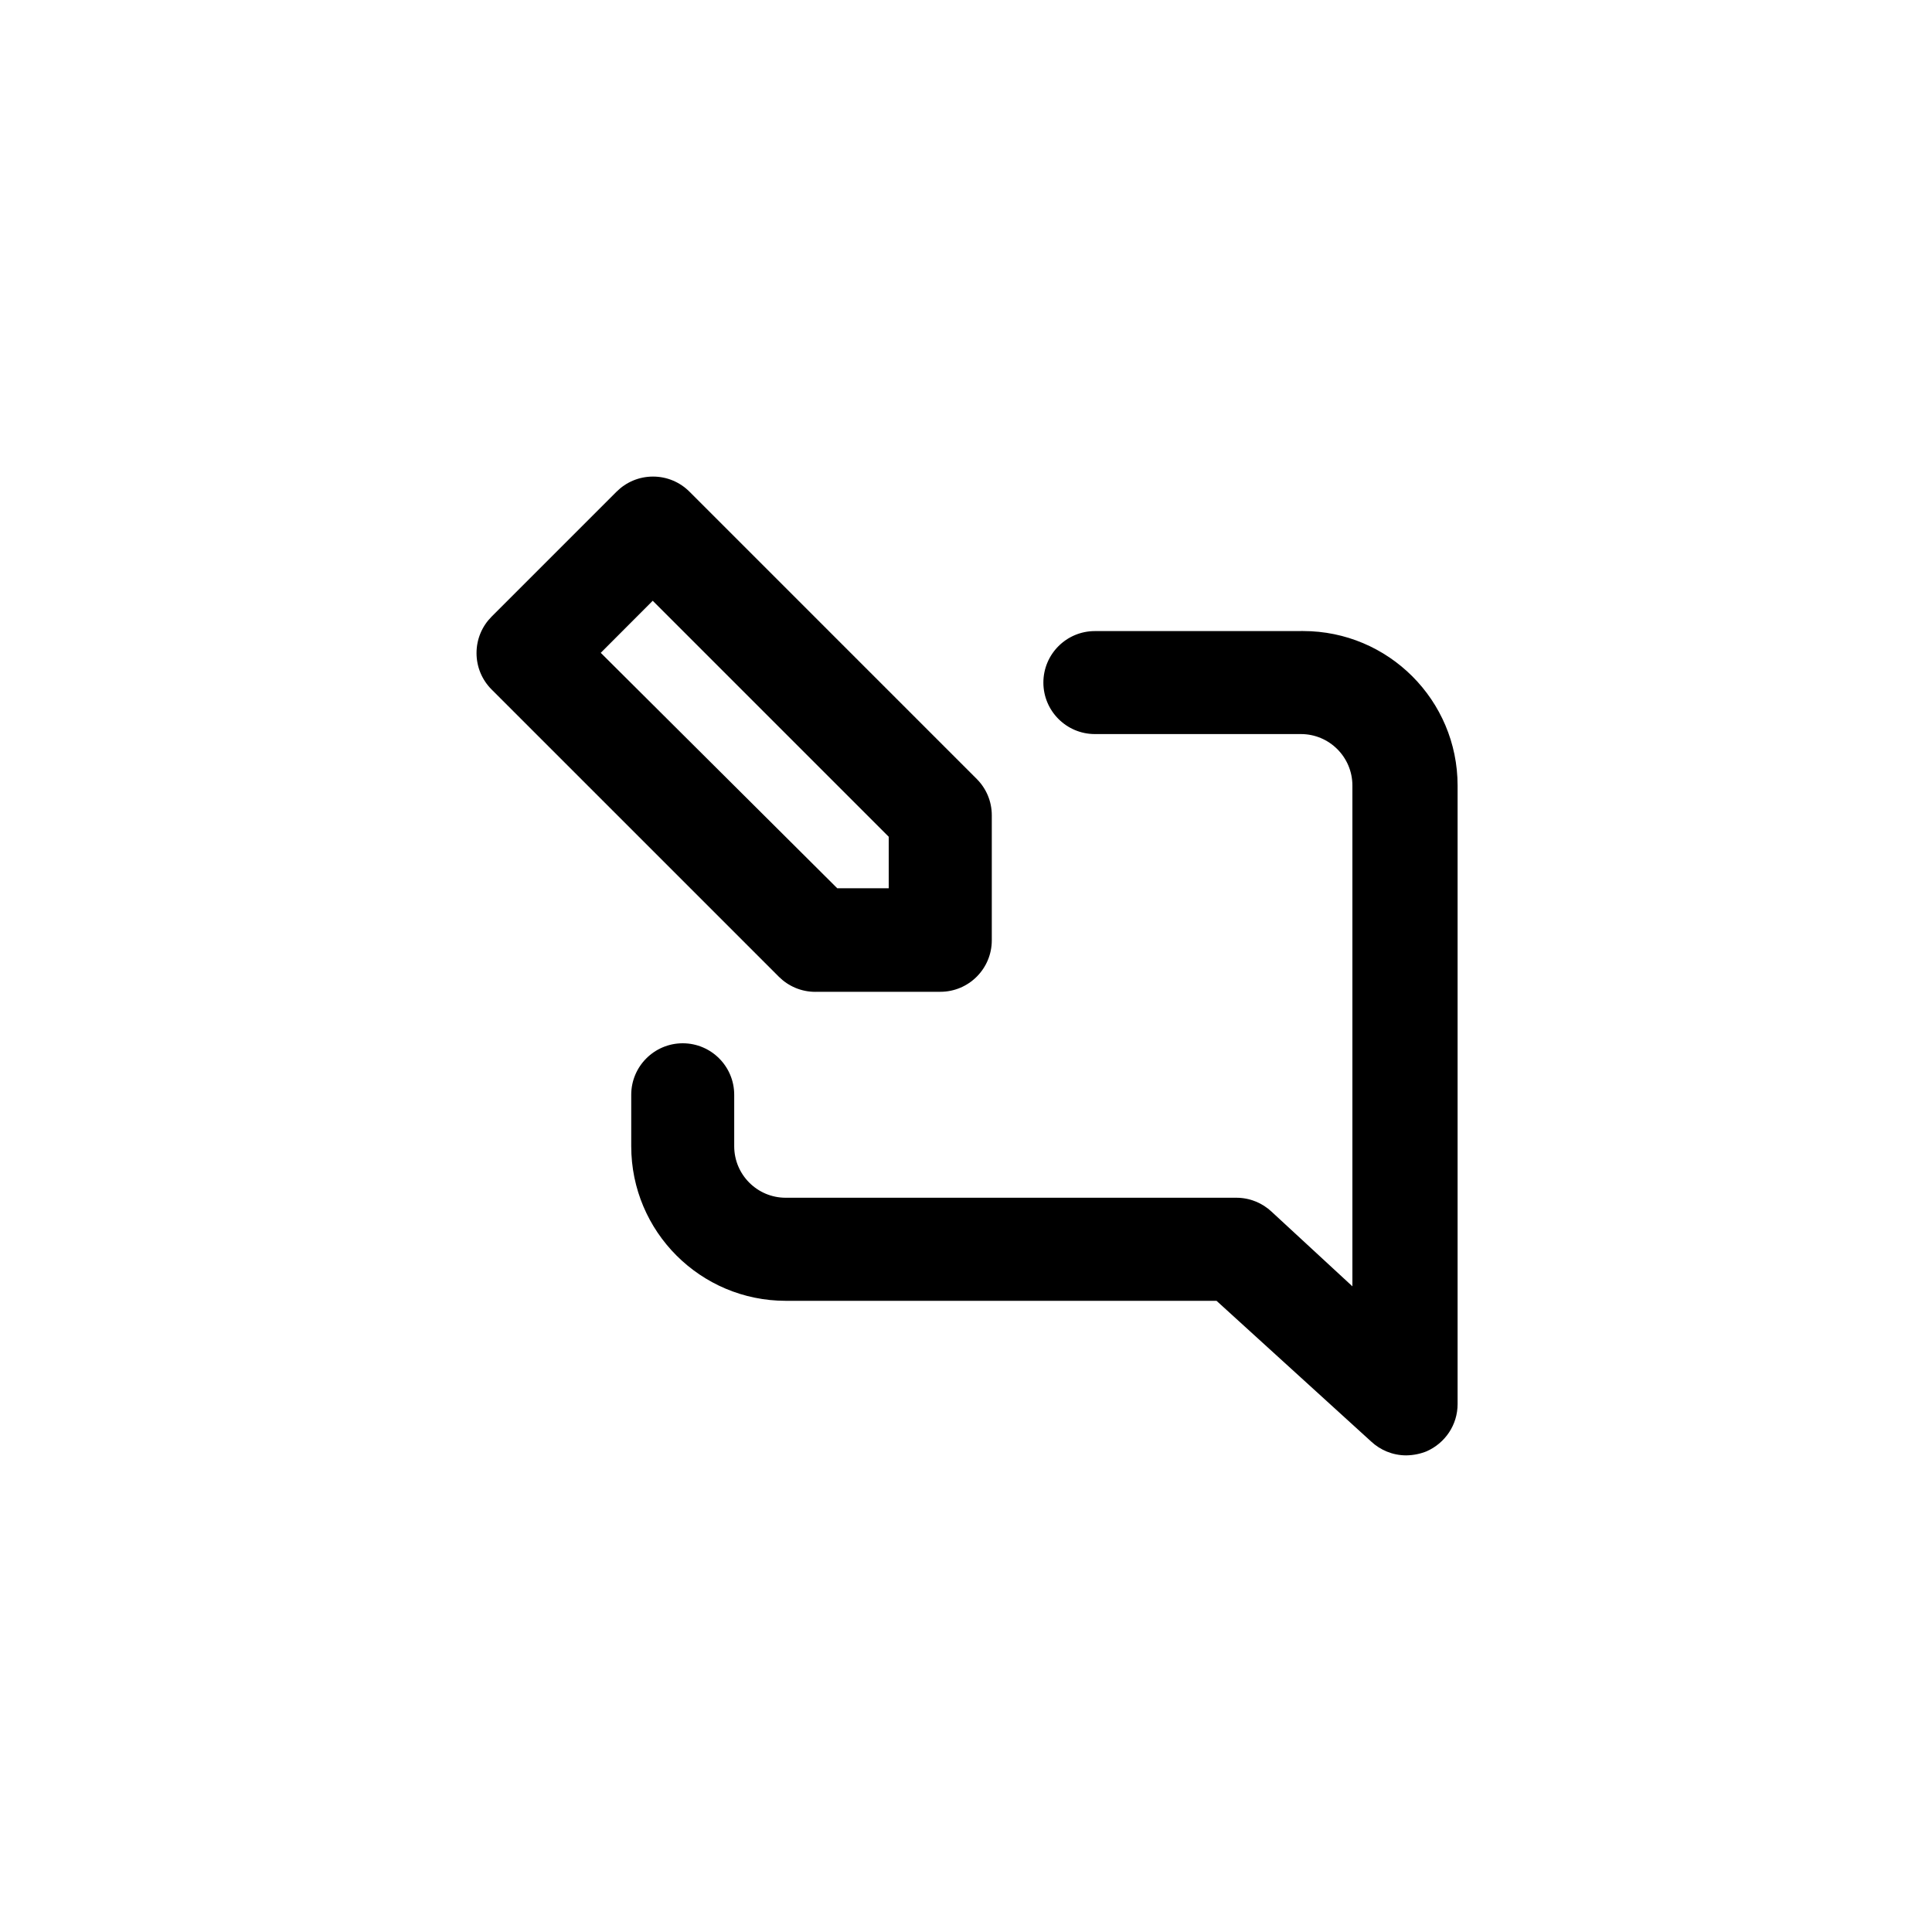 <!-- Generated by IcoMoon.io -->
<svg version="1.1" xmlns="http://www.w3.org/2000/svg" width="40" height="40" viewBox="0 0 40 40">
<title>ul-comment-alt-edit</title>
<path d="M26.934 13.066h-4.266c-0.589 0-1.066 0.478-1.066 1.066s0.478 1.066 1.066 1.066v0h4.266c0.589 0 1.066 0.478 1.066 1.066v0 10.368l-1.674-1.546c-0.19-0.178-0.445-0.287-0.725-0.288h-9.334c-0.589 0-1.066-0.478-1.066-1.066v0-1.066c0-0.589-0.478-1.066-1.066-1.066s-1.066 0.478-1.066 1.066v0 1.066c0 1.767 1.433 3.2 3.2 3.2v0h8.918l3.2 2.912c0.19 0.178 0.445 0.287 0.725 0.288v0c0.154-0.002 0.301-0.033 0.434-0.088l-0.008 0.003c0.38-0.169 0.64-0.543 0.64-0.978 0-0.002 0-0.002 0-0.004v0-12.8c0 0 0 0 0 0 0-1.767-1.433-3.2-3.2-3.2-0.015 0-0.030 0-0.045 0h0.002zM16.886 20.534h2.582c0.589 0 1.066-0.478 1.066-1.066v0-2.582c0-0.002 0-0.004 0-0.006 0-0.293-0.118-0.558-0.31-0.751l-5.952-5.952c-0.193-0.192-0.458-0.31-0.752-0.31s-0.559 0.118-0.752 0.31l-2.592 2.592c-0.192 0.193-0.31 0.458-0.31 0.752s0.118 0.559 0.31 0.752l5.952 5.952c0.193 0.191 0.458 0.31 0.751 0.31 0.002 0 0.004 0 0.006 0v0zM13.514 12.438l4.886 4.886v1.066h-1.066l-4.896-4.874z"></path>
</svg>
